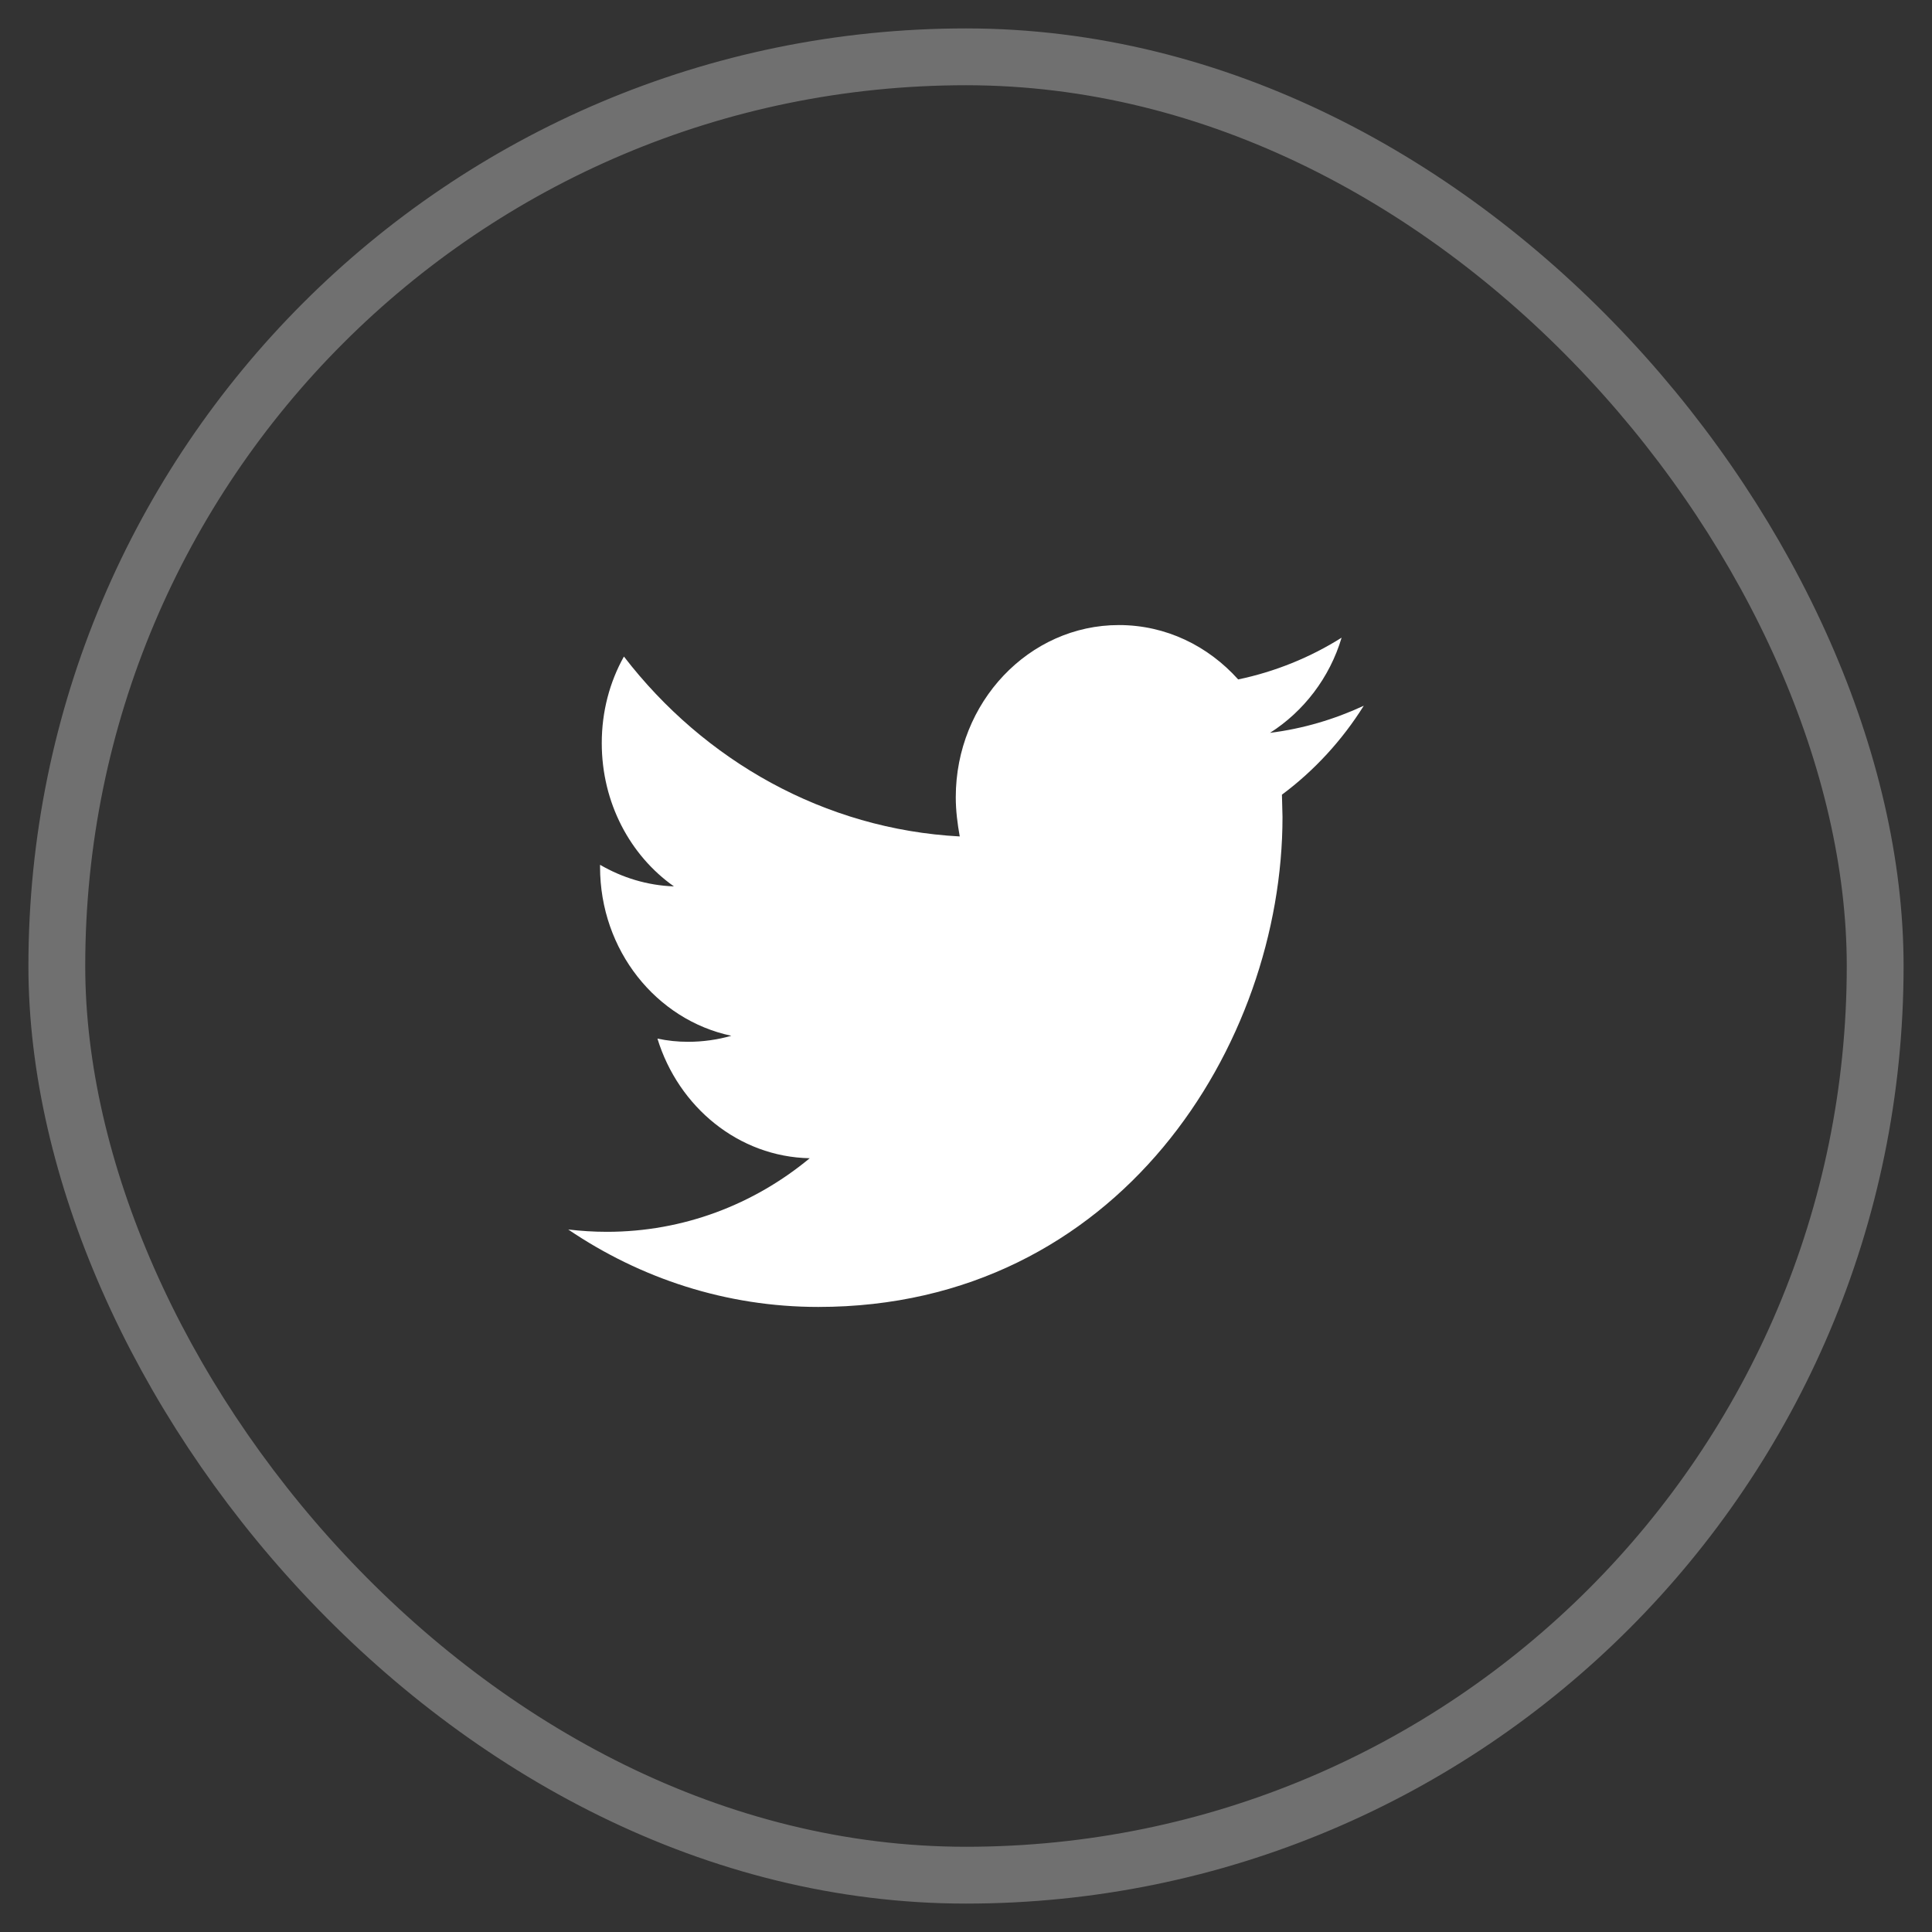 <svg width="34" height="34" viewBox="0 0 34 34" fill="none" xmlns="http://www.w3.org/2000/svg">
<rect x="0" y="0" width="34" height="34" fill="#333333" stroke="none"/>
<rect opacity="0.3" x="1" y="1" width="32" height="32" rx="16" stroke="white"/>
<path d="M24 12.42C23.48 12.661 22.93 12.824 22.35 12.897C22.94 12.522 23.4 11.928 23.61 11.222C23.06 11.569 22.44 11.821 21.79 11.957C21.26 11.367 20.52 11 19.69 11C18.11 11 16.82 12.357 16.82 14.03C16.82 14.267 16.85 14.499 16.89 14.72C14.51 14.594 12.39 13.387 10.98 11.554C10.73 12.001 10.59 12.521 10.59 13.077C10.59 14.129 11.09 15.056 11.86 15.599C11.39 15.582 10.95 15.446 10.56 15.219V15.257C10.56 16.724 11.55 17.949 12.87 18.228C12.63 18.297 12.37 18.334 12.11 18.334C11.92 18.334 11.75 18.315 11.57 18.278C11.94 19.483 13 20.359 14.25 20.383C13.27 21.195 12.03 21.678 10.68 21.678C10.45 21.678 10.22 21.663 10 21.637C11.27 22.498 12.78 23 14.4 23C19.69 23 22.57 18.382 22.57 14.378L22.56 13.985C23.13 13.561 23.62 13.027 24 12.42Z" fill="white"/>
</svg>
